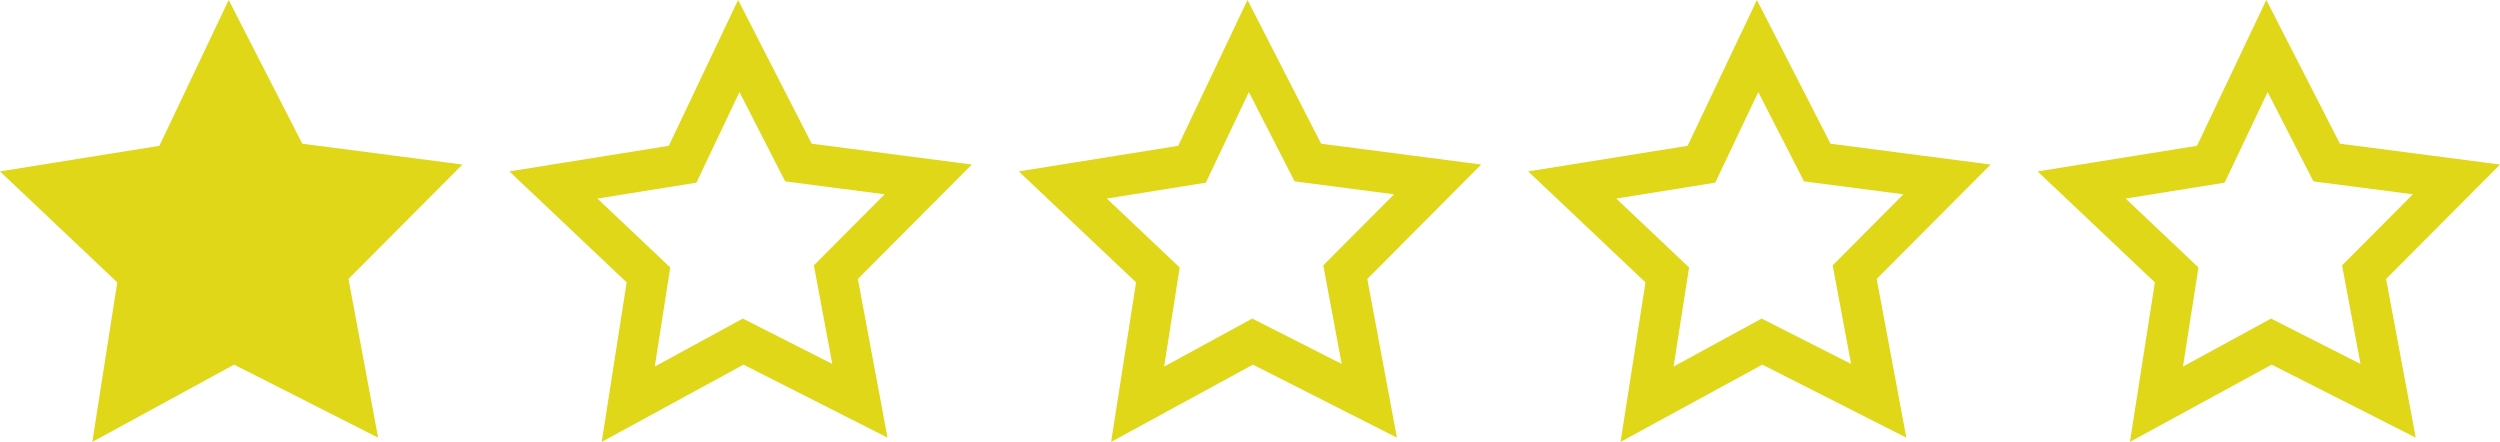<?xml version="1.0" encoding="UTF-8" standalone="no"?>
<!-- Created with Inkscape (http://www.inkscape.org/) -->

<svg
   width="122.692mm"
   height="21.685mm"
   viewBox="0 0 122.692 21.685"
   version="1.1"
   id="svg1"
   xmlns="http://www.w3.org/2000/svg"
   xmlns:svg="http://www.w3.org/2000/svg">
  <defs
     id="defs1" />
  <g
     id="layer1"
     transform="translate(-2.85,-53.055)">
    <g
       id="g32"
       transform="translate(-18.614,-42.083)">
      <path
         id="path16"
         style="fill:#dfd717;fill-opacity:1;stroke:#dfd717;stroke-width:2;stroke-linecap:round;stroke-linejoin:miter;stroke-dasharray:none;stroke-opacity:1;paint-order:normal"
         d="m 32.721,97.397 2.928,5.717 6.369,0.829 -4.532,4.551 1.179,6.313 -5.729,-2.904 -5.64,3.073 0.992,-6.346 -4.665,-4.414 6.341,-1.018 z" />
      <path
         id="path17"
         style="fill:none;stroke:#dfd717;stroke-width:2;stroke-linecap:round;stroke-linejoin:miter;stroke-dasharray:none;stroke-opacity:1;paint-order:normal"
         d="m 57.721,97.397 2.928,5.717 6.369,0.829 -4.532,4.551 1.179,6.313 -5.729,-2.904 -5.64,3.073 0.992,-6.346 -4.665,-4.414 6.341,-1.018 z" />
      <path
         id="path18"
         style="fill:none;stroke:#dfd717;stroke-width:2;stroke-linecap:round;stroke-linejoin:miter;stroke-dasharray:none;stroke-opacity:1;paint-order:normal"
         d="m 82.721,97.397 2.928,5.717 6.369,0.829 -4.532,4.551 1.179,6.313 -5.729,-2.904 -5.64,3.073 0.992,-6.346 -4.665,-4.414 6.341,-1.018 z" />
      <path
         id="path19"
         style="fill:none;stroke:#dfd717;stroke-width:2;stroke-linecap:round;stroke-linejoin:miter;stroke-dasharray:none;stroke-opacity:1;paint-order:normal"
         d="m 107.721,97.397 2.928,5.717 6.369,0.829 -4.532,4.551 1.179,6.313 -5.729,-2.904 -5.64,3.073 0.992,-6.346 -4.665,-4.414 6.341,-1.018 z" />
      <path
         id="path20"
         style="fill:none;stroke:#dfd717;stroke-width:2;stroke-linecap:round;stroke-linejoin:miter;stroke-dasharray:none;stroke-opacity:1;paint-order:normal"
         d="m 132.721,97.397 2.928,5.717 6.369,0.829 -4.532,4.551 1.179,6.313 -5.729,-2.904 -5.64,3.073 0.992,-6.346 -4.665,-4.414 6.341,-1.018 z" />
    </g>
  </g>
</svg>
